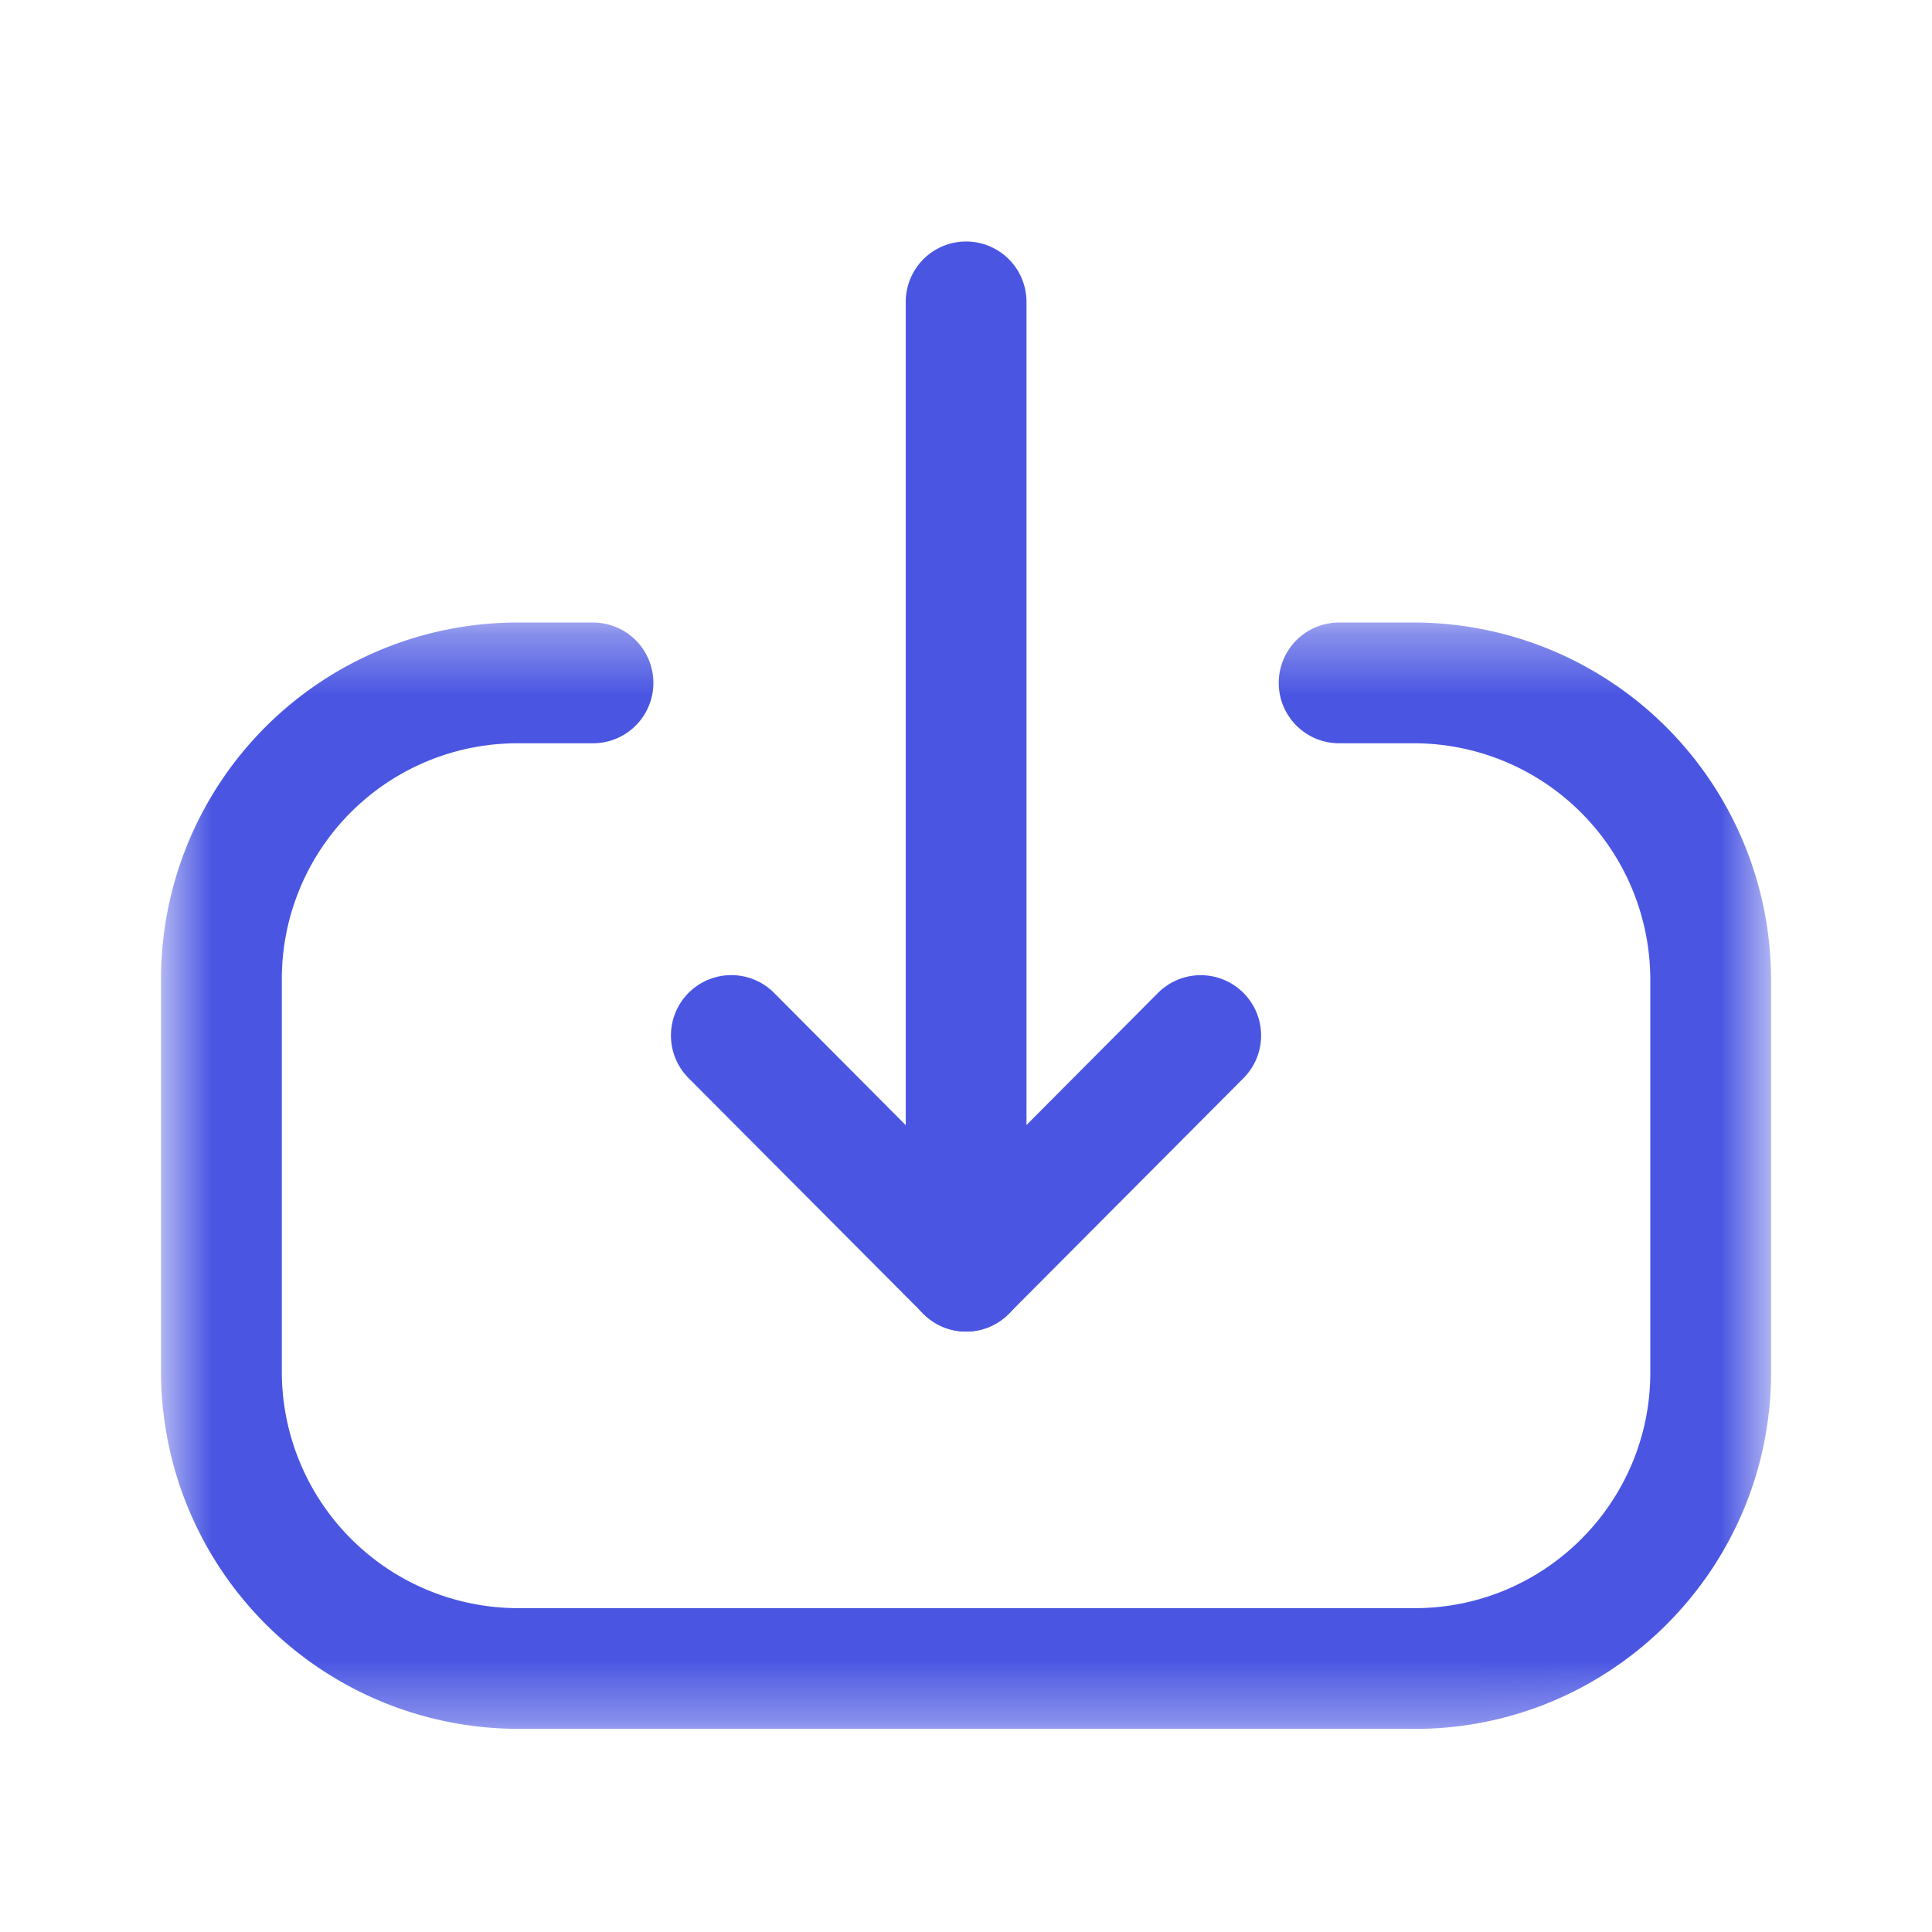 <svg width="32" height="32" fill="none" xmlns="http://www.w3.org/2000/svg"><path fill-rule="evenodd" clip-rule="evenodd" d="M16.002 22.055a1 1 0 0 1-1-1V5a1 1 0 0 1 2 0v16.055a1 1 0 0 1-1 1Z" fill="#4A56E2"/><path fill-rule="evenodd" clip-rule="evenodd" d="M16 22.055a.995.995 0 0 1-.707-.295l-3.888-3.903a.999.999 0 1 1 1.416-1.412L16 19.64l3.18-3.194a.999.999 0 1 1 1.416 1.412l-3.888 3.903a.994.994 0 0 1-.708.294Z" fill="#4A56E2"/><mask id="a" style="mask-type:alpha" maskUnits="userSpaceOnUse" x="2" y="10" width="28" height="19"><path fill-rule="evenodd" clip-rule="evenodd" d="M2.667 10.31h26.666v18.325H2.667V10.31Z" fill="#fff"/></mask><g mask="url(#a)"><path fill-rule="evenodd" clip-rule="evenodd" d="M23.433 28.635H8.58a5.92 5.92 0 0 1-5.913-5.913V16.21a5.906 5.906 0 0 1 5.9-5.899h1.255a1 1 0 0 1 0 2H8.569a3.903 3.903 0 0 0-3.901 3.899v6.513a3.917 3.917 0 0 0 3.913 3.913h14.853c2.15 0 3.9-1.75 3.9-3.9v-6.512a3.917 3.917 0 0 0-3.912-3.913H22.18a1 1 0 0 1 0-2h1.242a5.92 5.92 0 0 1 5.912 5.913v6.512c0 3.254-2.648 5.9-5.9 5.9Z" fill="#4A56E2"/></g></svg>